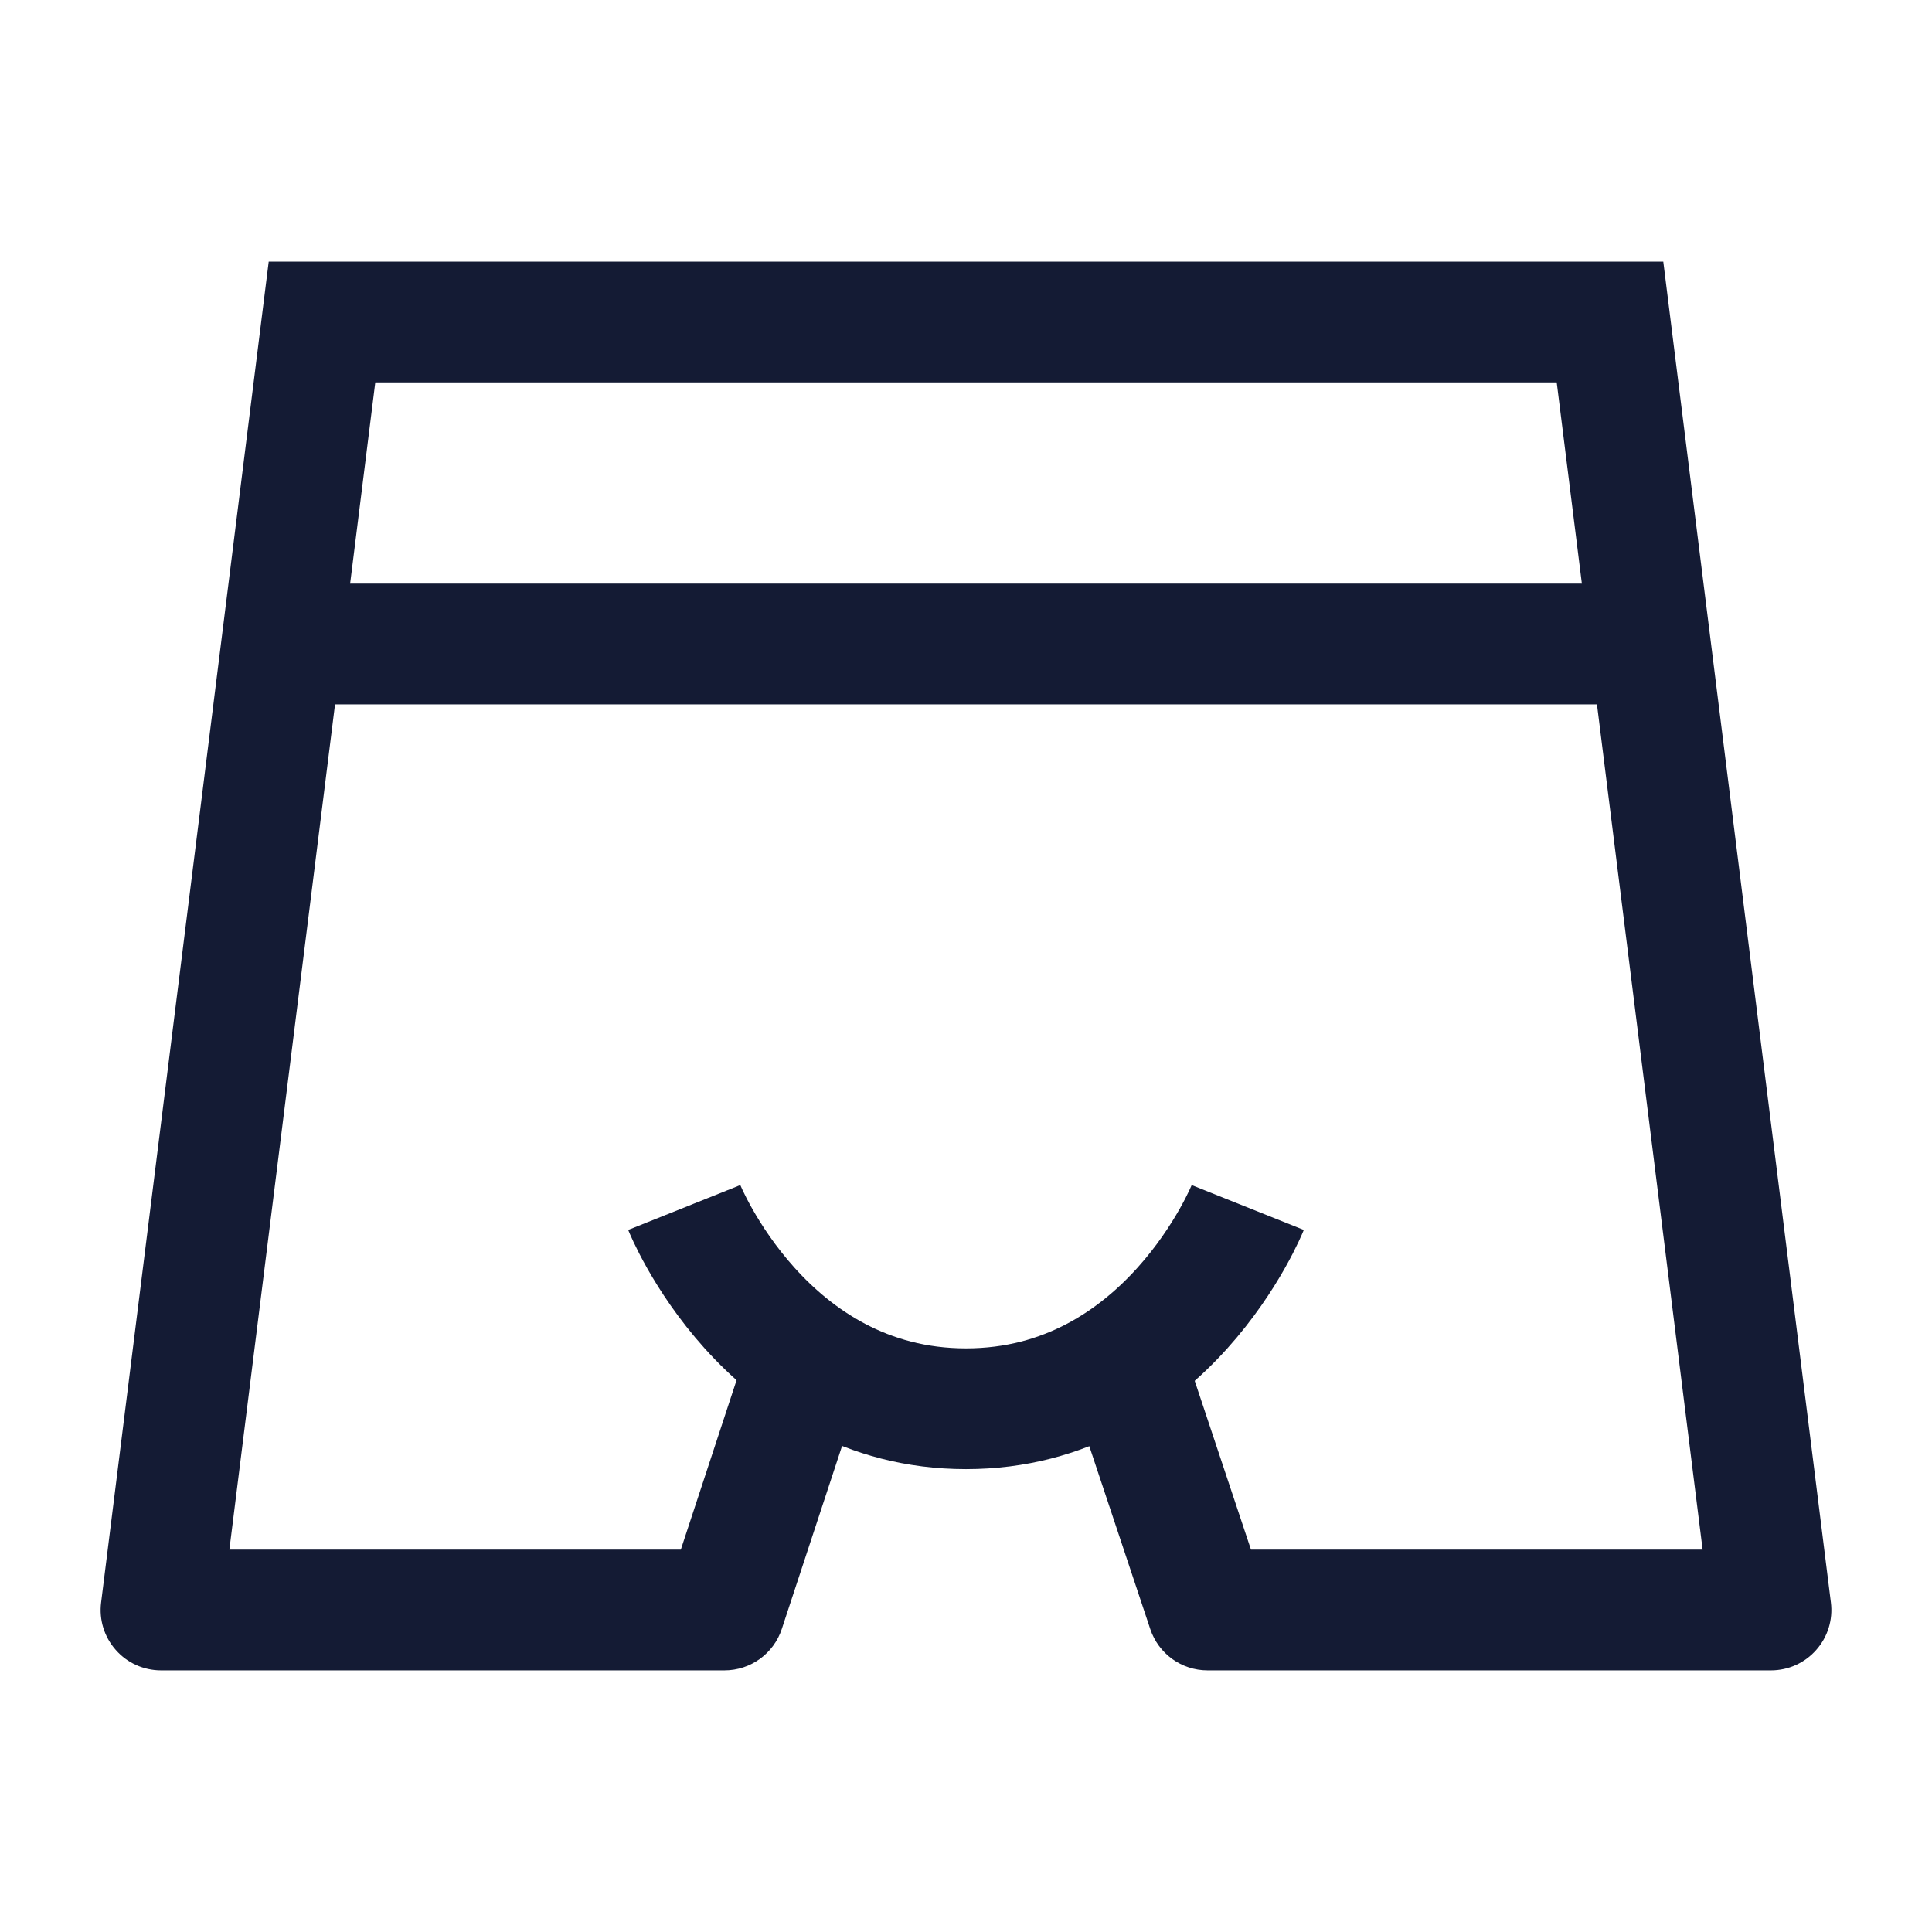 <svg width="24" height="24" viewBox="0 0 24 24" fill="none" xmlns="http://www.w3.org/2000/svg">
<path d="M4 4L4 3.25L3.338 3.25L3.256 3.907L4 4ZM20 4L20.744 3.907L20.662 3.25L20 3.25L20 4ZM15 20L14.289 20.237C14.391 20.543 14.677 20.75 15 20.75V20ZM14.711 16.763C14.581 16.37 14.156 16.157 13.763 16.288C13.37 16.419 13.158 16.844 13.289 17.237L14.711 16.763ZM9 20V20.75C9.324 20.75 9.611 20.542 9.712 20.235L9 20ZM10.7 17.235C10.829 16.841 10.615 16.417 10.222 16.288C9.828 16.158 9.405 16.372 9.275 16.765L10.7 17.235ZM2 20L1.256 19.907C1.229 20.12 1.295 20.335 1.438 20.496C1.58 20.658 1.785 20.75 2 20.75V20ZM22 20V20.75C22.215 20.75 22.42 20.658 22.562 20.496C22.705 20.335 22.771 20.12 22.744 19.907L22 20ZM4 4.75L20 4.75L20 3.25L4 3.25L4 4.75ZM15.711 19.763L14.711 16.763L13.289 17.237L14.289 20.237L15.711 19.763ZM9.712 20.235L10.7 17.235L9.275 16.765L8.288 19.765L9.712 20.235ZM2.744 20.093L4.744 4.093L3.256 3.907L1.256 19.907L2.744 20.093ZM19.256 4.093L21.256 20.093L22.744 19.907L20.744 3.907L19.256 4.093ZM22 19.25H15V20.75H22V19.25ZM9 19.25H2V20.75H9V19.25Z" fill="#141B34"/>
<path d="M8.5 15C8.5 15 9.5 17.5 12 17.5C14.5 17.5 15.5 15 15.5 15" stroke="#141B34" stroke-width="1.5"/>
<path d="M4 8H20" stroke="#141B34" stroke-width="1.5" stroke-linejoin="round"/>
</svg>
